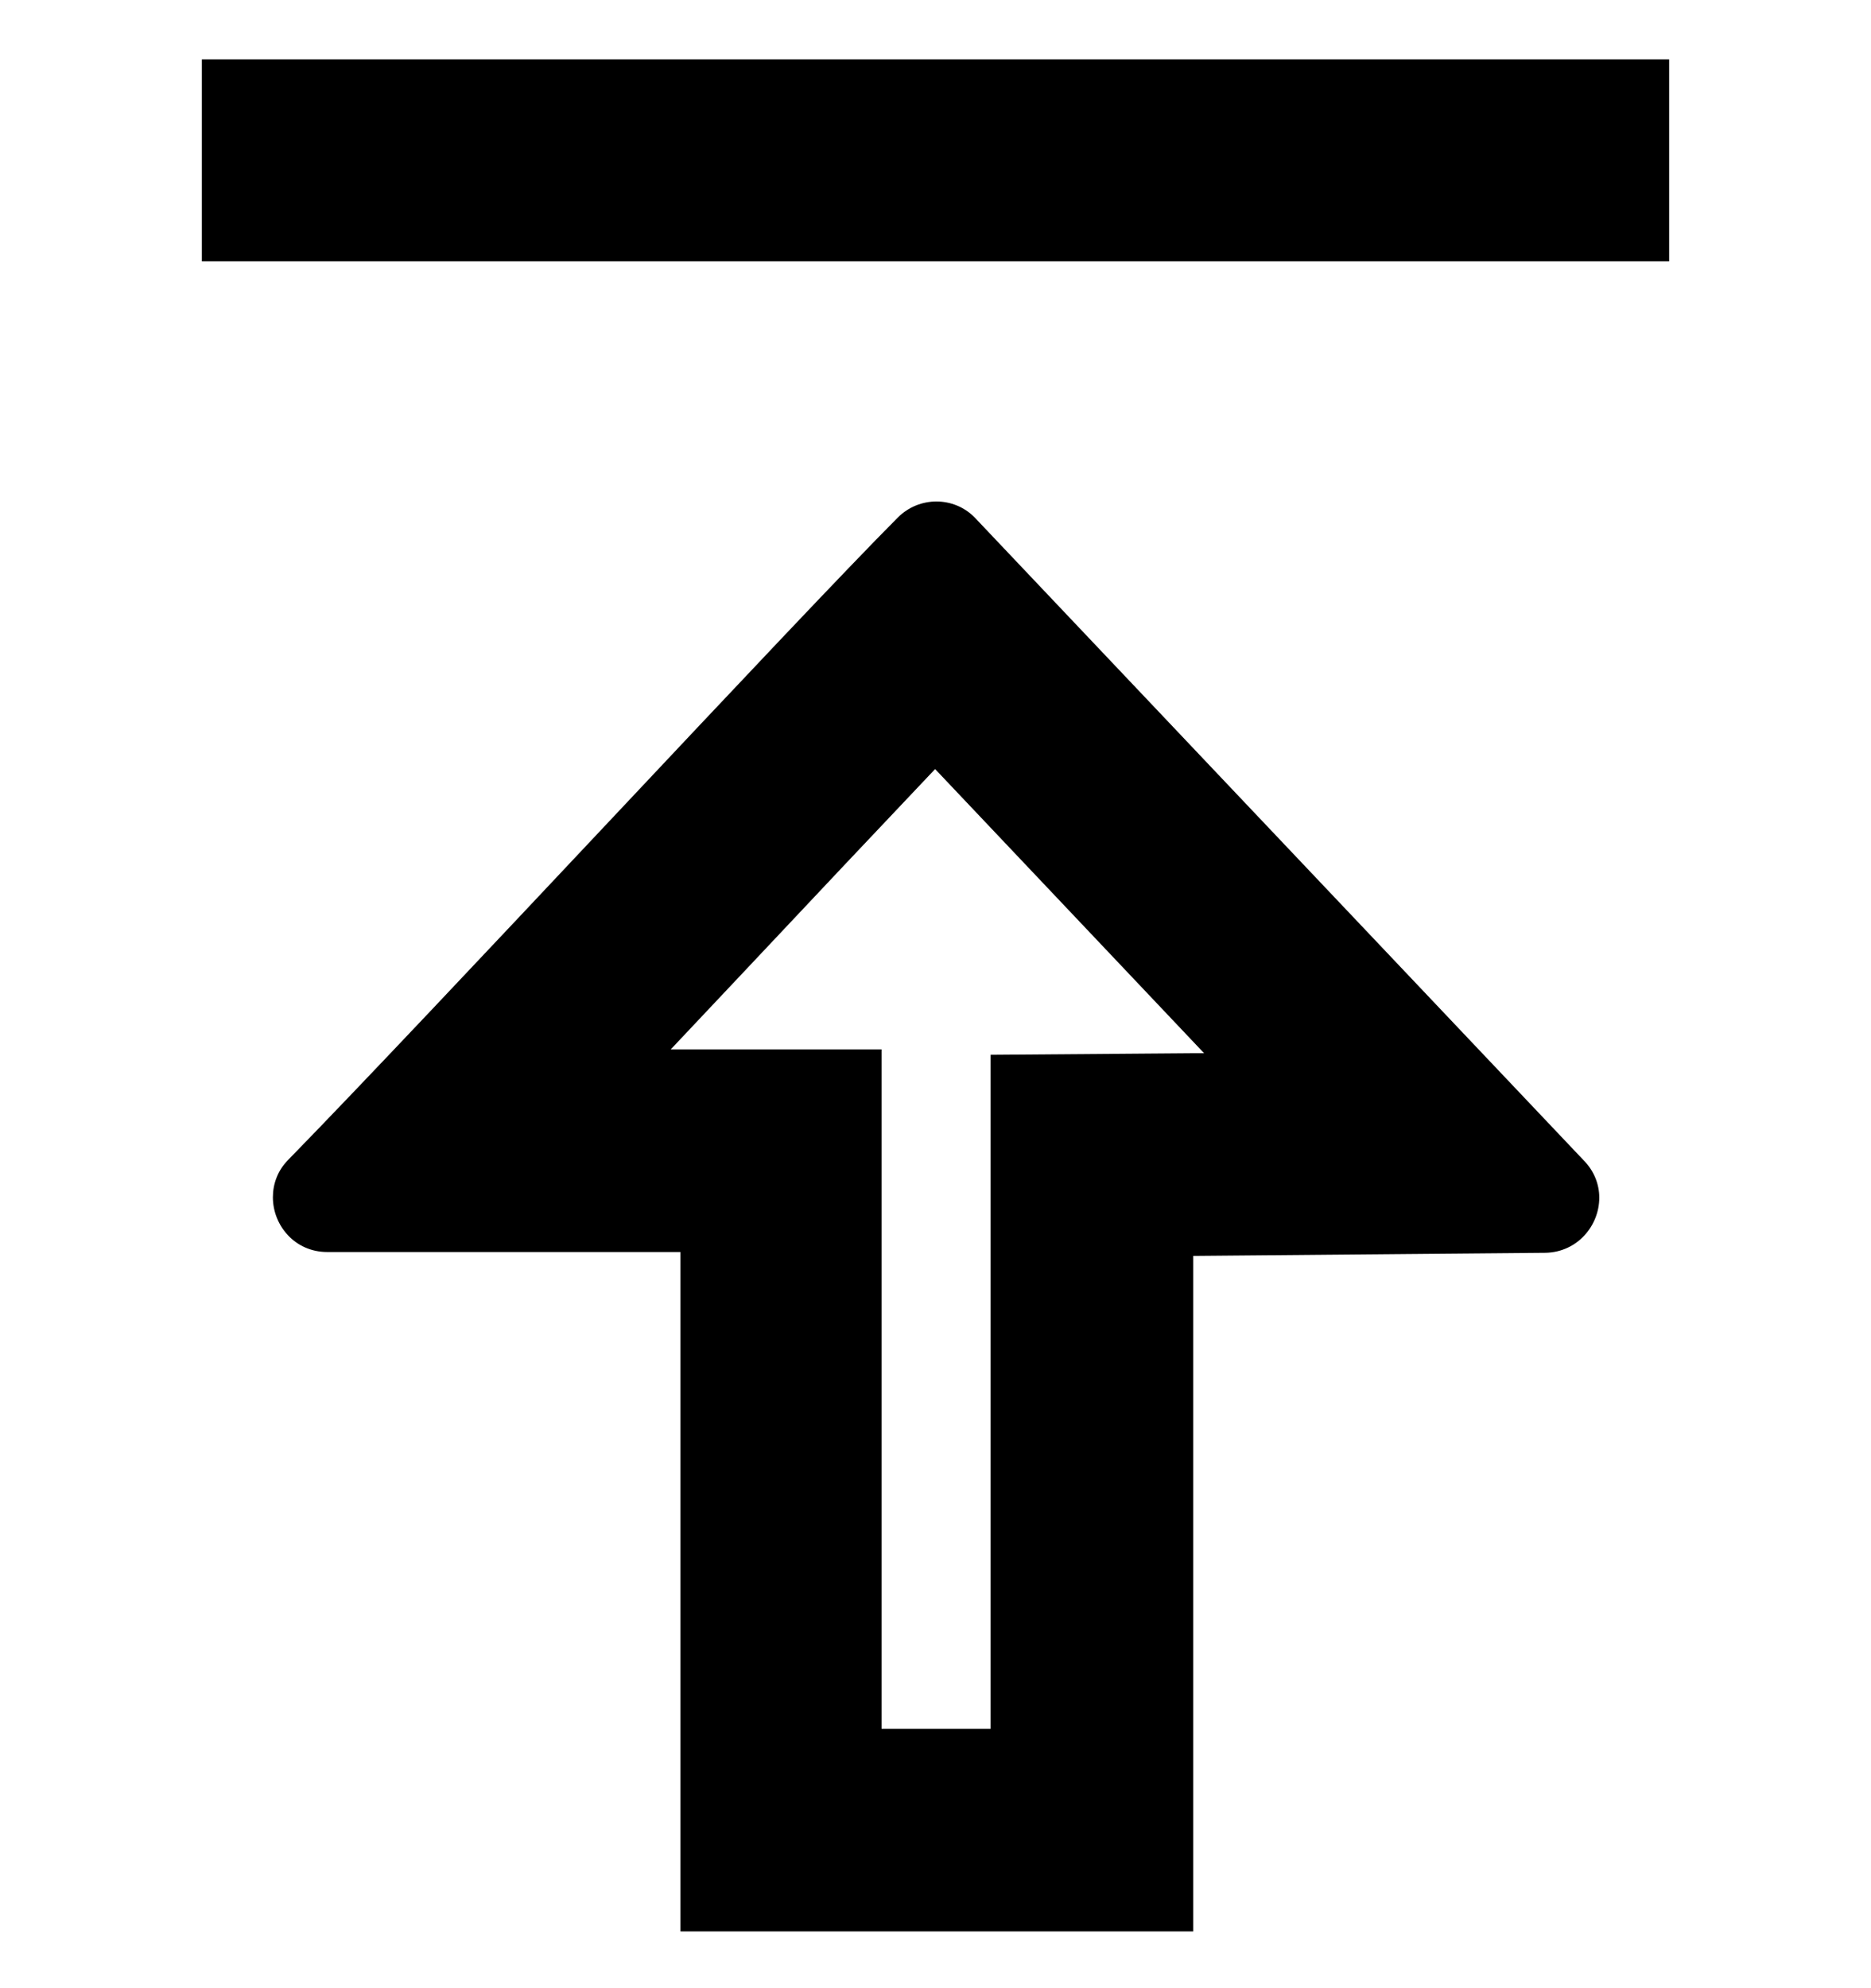 <?xml version="1.0" encoding="utf-8"?>
<!-- Generator: Adobe Illustrator 19.0.0, SVG Export Plug-In . SVG Version: 6.00 Build 0)  -->
<svg version="1.1" id="Layer_1" xmlns="http://www.w3.org/2000/svg" xmlns:xlink="http://www.w3.org/1999/xlink" x="0px" y="0px"
	 viewBox="52 0 482 512" style="enable-background:new 52 0 482 512;" xml:space="preserve">
<g id="_x35_2">
	<path d="M362.2,271.3l-3.4,0l-51.6,0.4v51.6v122h-28.1v-123v-52h-52h-2.3c6.5-6.9,13.1-13.9,19.7-20.9c16.9-18,34.1-36.2,48.4-51.3
		L362.2,271.3 M464,308.5c0-3.4-1.3-6.9-4.1-9.7L303.1,133.3c-5.4-5.5-14.3-5.5-19.8,0c-26.8,26.9-119.3,126.8-157,165.4
		c-2.8,2.8-4,6.3-4,9.7c0,7.2,5.6,14.1,14,14.1h91v175h132.1v-174l90.8-0.8C458.4,322.5,464,315.7,464,308.5L464,308.5z"/>
	<rect x="104" y="15.3" width="378" height="52"/>
</g>
</svg>
